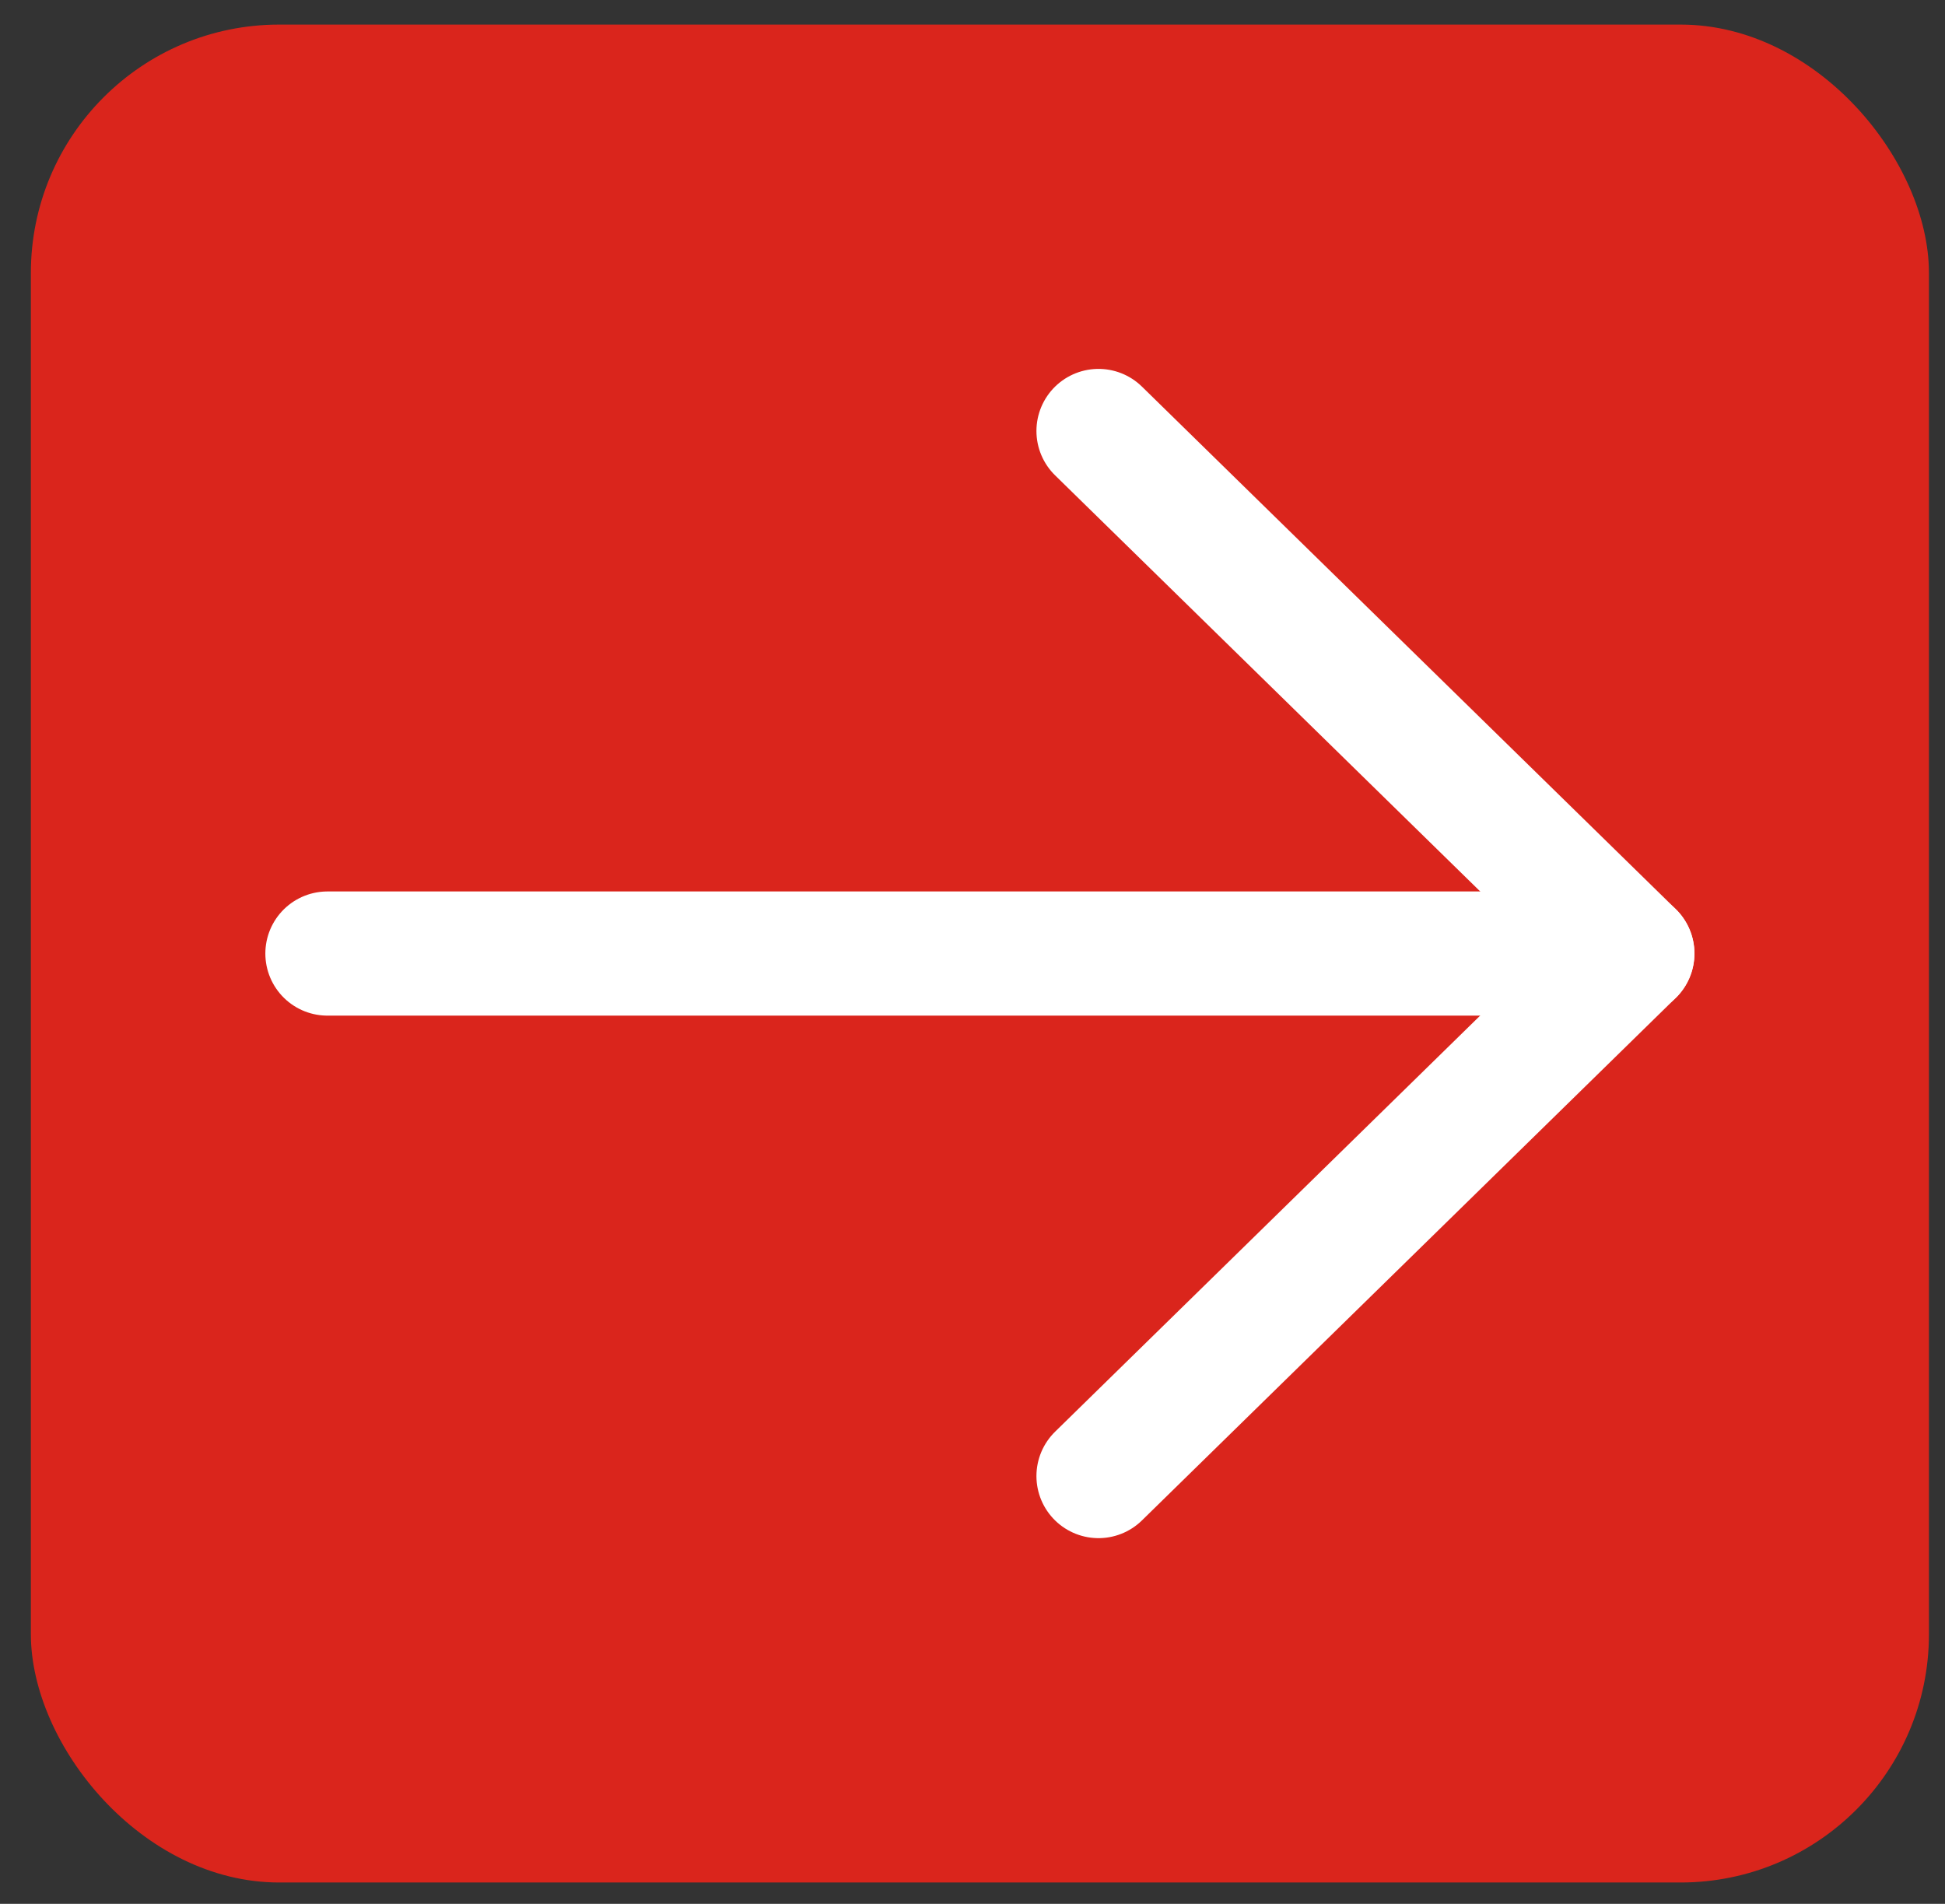 <svg width="47" height="46" viewBox="0 0 47 46" fill="none" xmlns="http://www.w3.org/2000/svg">
<rect x="0" y="0" width="47" height="46" fill="#333333" stroke="none"/>
<rect x="0.746" y="0.594" width="45.866" height="44.89" rx="6" fill="#DA251C"/>
<path d="M7.912 23.039L39.445 23.039" stroke="white" stroke-width="3" stroke-linecap="round" stroke-linejoin="round"/>
<path d="M26.545 10.413L39.445 23.038L26.545 35.664" stroke="white" stroke-width="3" stroke-linecap="round" stroke-linejoin="round"/>
</svg>
